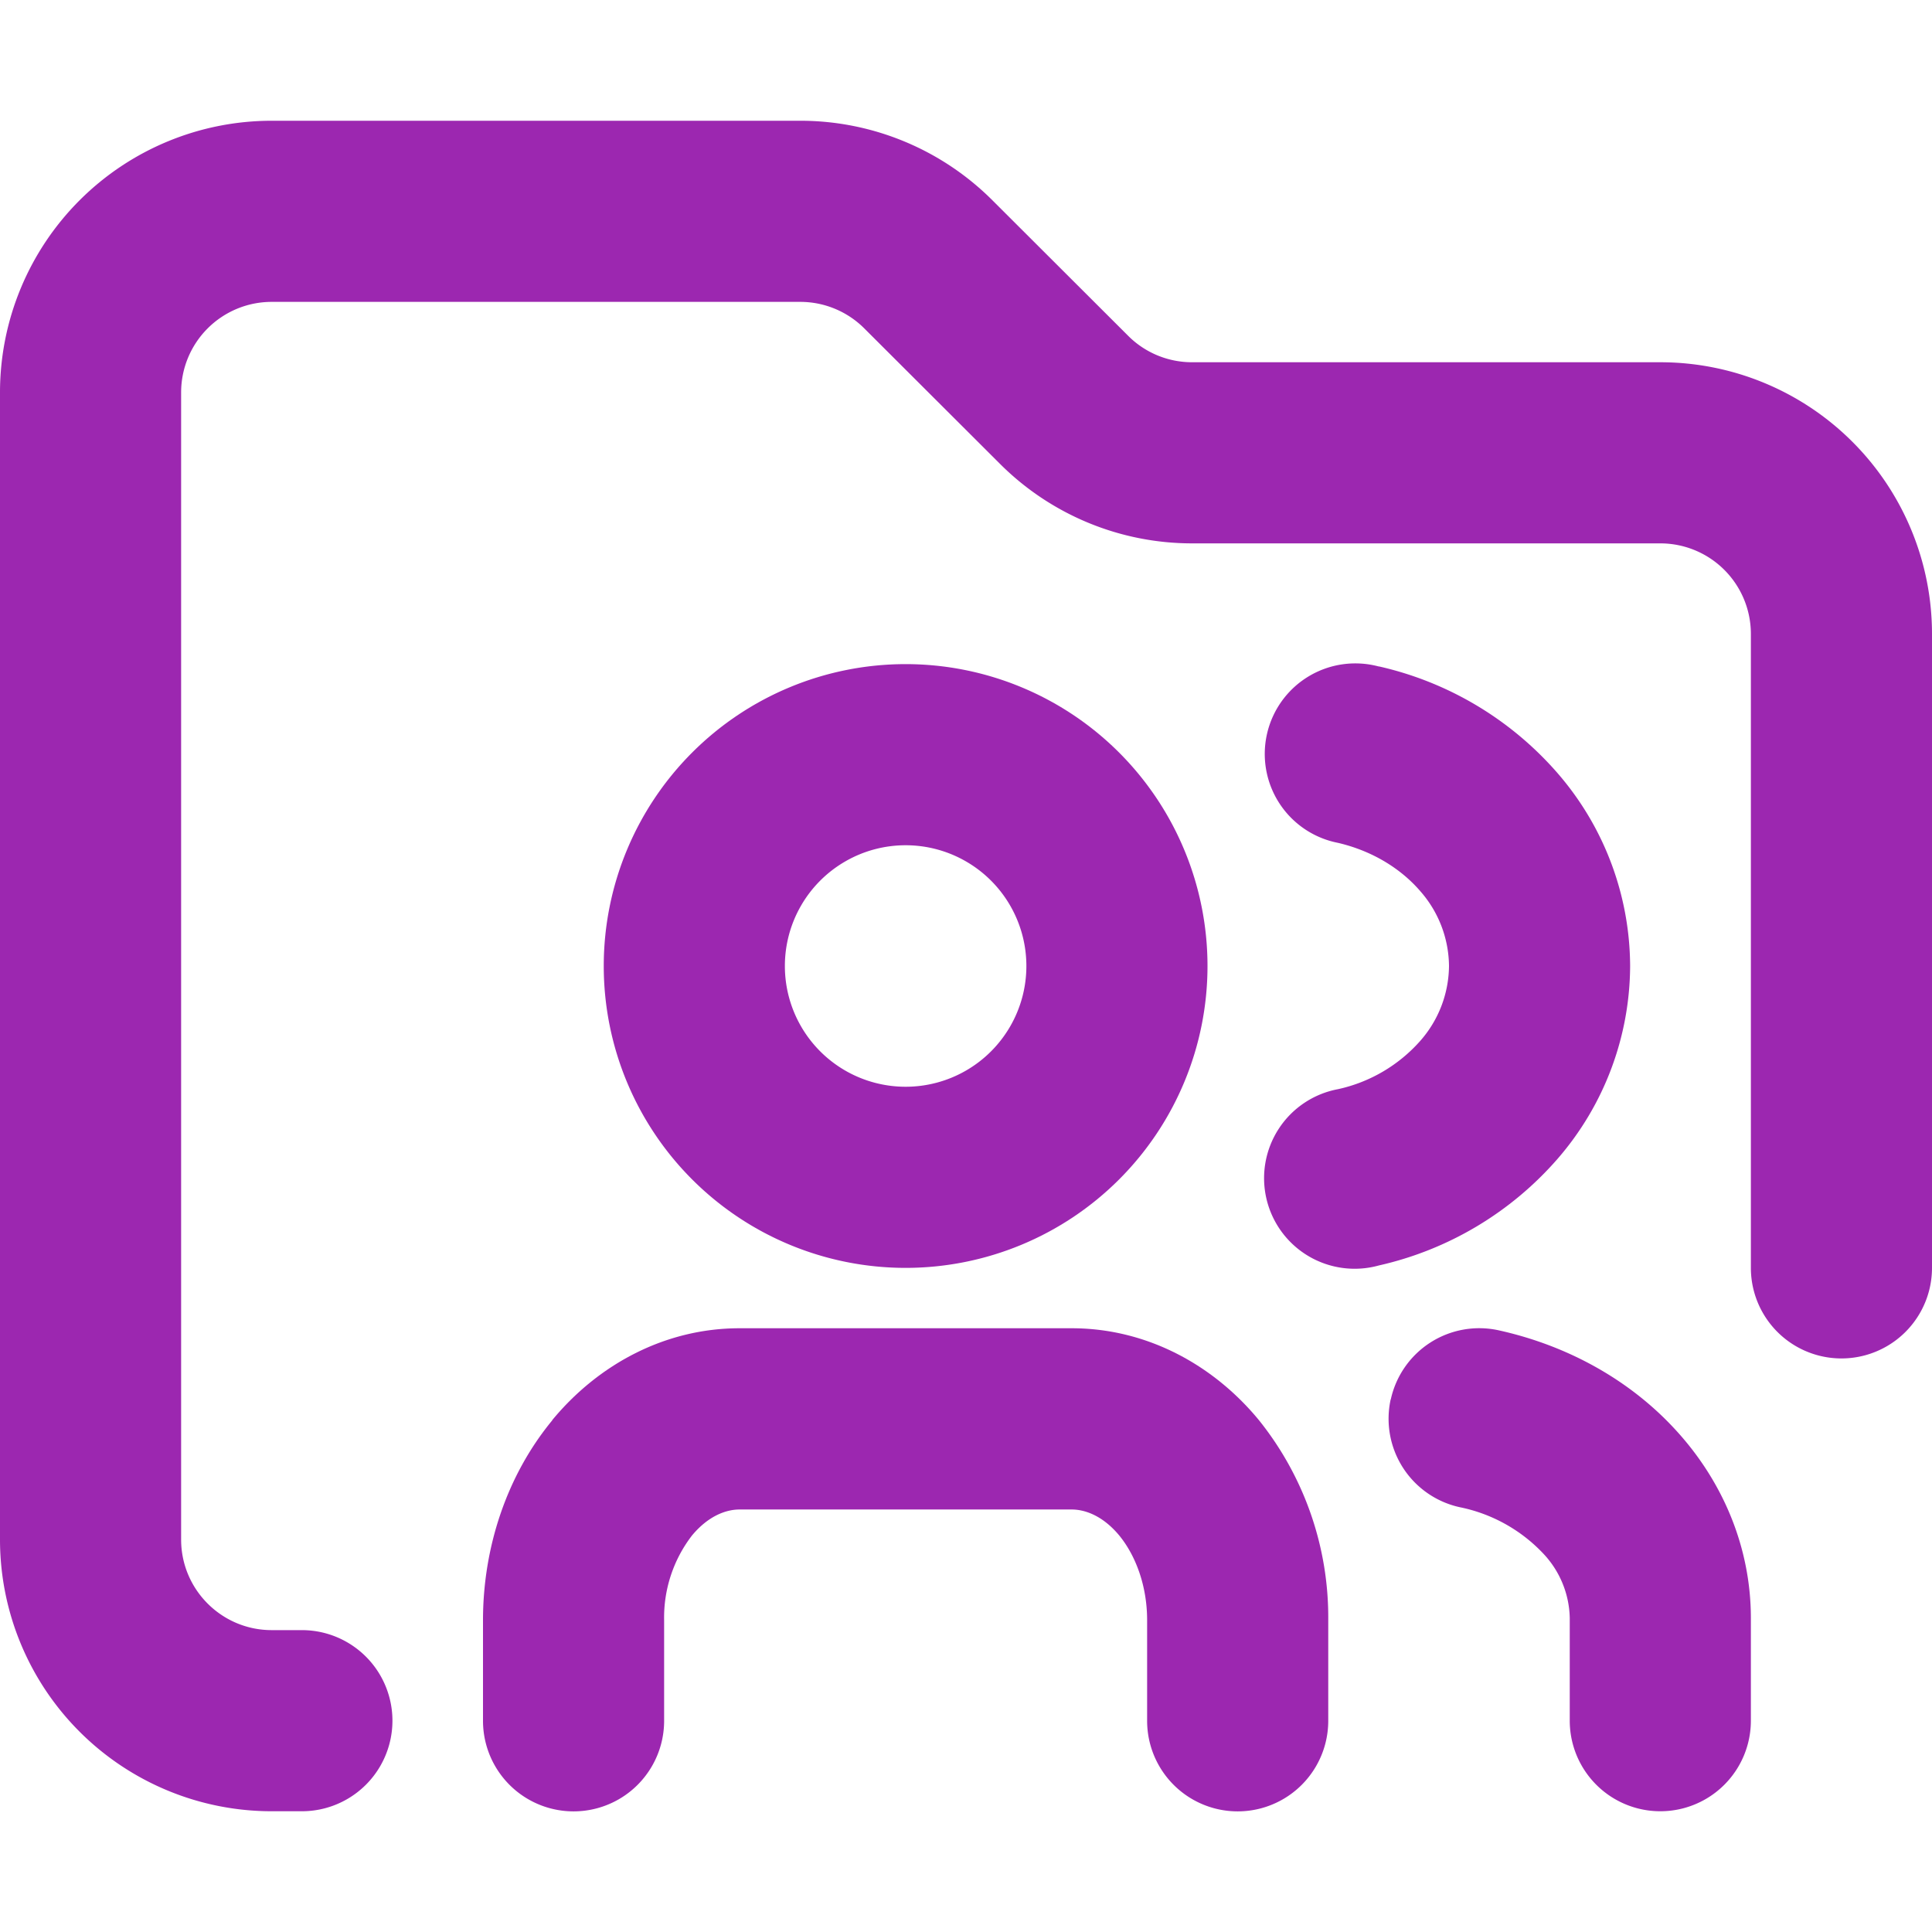 <?xml version="1.0" encoding="utf-8"?>

<!-- Uploaded to: SVG Repo, www.svgrepo.com, Generator: SVG Repo Mixer Tools -->
<svg width="800px" height="800px" viewBox="0 0 16 16" xmlns="http://www.w3.org/2000/svg" fill="none">

<g fill="#9C27B0">

<path d="M2.25 2.5a.75.75 0 00-.75.75v9.5c0 .414.336.75.75.75h.25a.75.75 0 010 1.5h-.25A2.25 2.25 0 010 12.75v-9.5A2.25 2.25 0 012.25 1h4.379a2.25 2.25 0 011.59.659L9.342 2.78c.14.141.331.22.53.22h3.879A2.25 2.25 0 0116 5.25v5.25a.75.75 0 01-1.5 0V5.25a.75.75 0 00-.75-.75H9.871a2.25 2.25 0 01-1.59-.659L7.158 2.72a.75.75 0 00-.53-.22H2.25z"/>

<path d="M4.574 11.76c.383-.463.936-.76 1.551-.76h2.75c.615 0 1.168.297 1.55.76A2.61 2.61 0 0111 13.418v.833a.75.75 0 01-1.5 0v-.833c0-.285-.095-.536-.231-.702-.134-.161-.28-.215-.394-.215h-2.75c-.114 0-.26.054-.394.215a1.113 1.113 0 00-.231.702v.833a.75.75 0 01-1.5 0v-.833c0-.6.195-1.197.574-1.656z"/>

<path fill-rule="evenodd" d="M7.5 5.5a2.5 2.5 0 100 5 2.5 2.5 0 000-5zM6.5 8a1 1 0 112 0 1 1 0 01-2 0z" clip-rule="evenodd"/>

<path d="M11.518 11.589a.75.75 0 01.893-.572c.567.125 1.089.41 1.474.834.388.426.614.969.615 1.546v.853a.75.75 0 01-1.5 0v-.851a.8.8 0 00-.224-.538 1.306 1.306 0 00-.687-.379.75.75 0 01-.572-.893zM11.42 5.52a.75.75 0 10-.34 1.46c.283.066.52.212.682.4A.95.95 0 0112 8a.95.95 0 01-.238.62 1.272 1.272 0 01-.681.4.75.75 0 10.338 1.46 2.77 2.77 0 001.481-.884A2.45 2.45 0 0013.5 8a2.45 2.45 0 00-.6-1.596 2.77 2.77 0 00-1.48-.885z"/>

</g>

</svg>